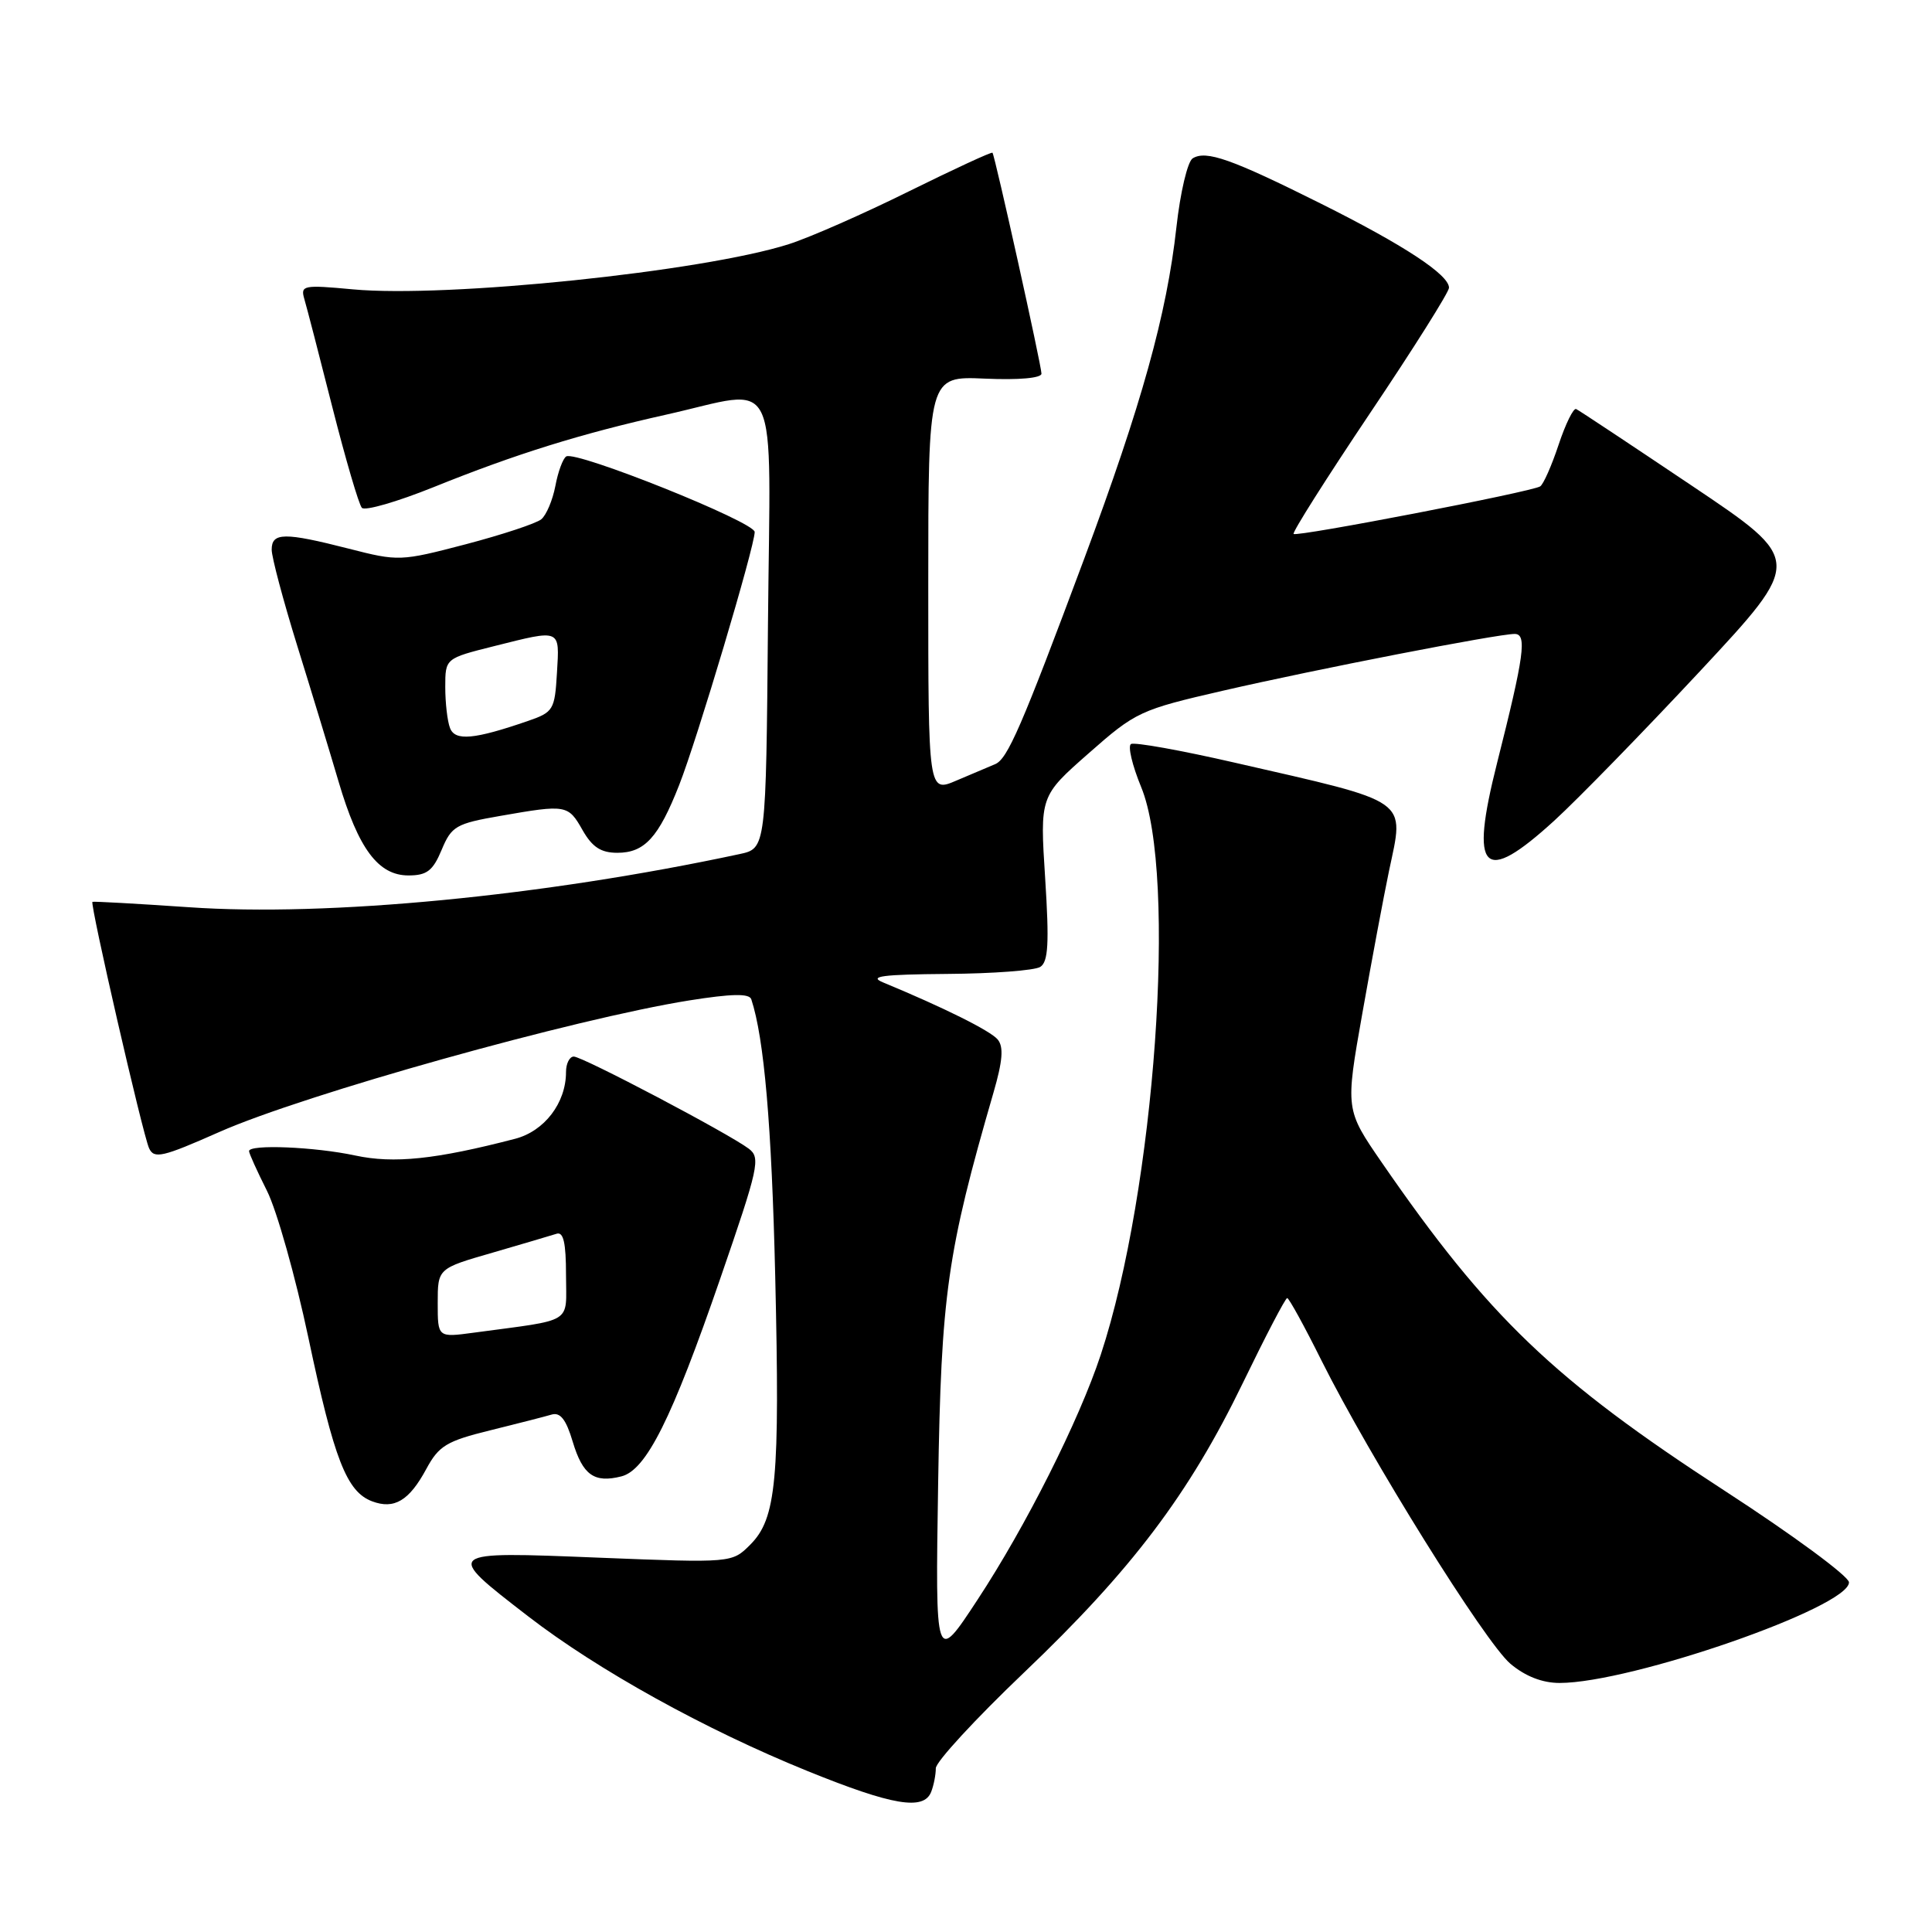 <?xml version="1.0" encoding="UTF-8" standalone="no"?>
<!DOCTYPE svg PUBLIC "-//W3C//DTD SVG 1.1//EN" "http://www.w3.org/Graphics/SVG/1.1/DTD/svg11.dtd" >
<svg xmlns="http://www.w3.org/2000/svg" xmlns:xlink="http://www.w3.org/1999/xlink" version="1.1" viewBox="0 0 256 256">
 <g >
 <path fill="currentColor"
d=" M 123.39 237.42 C 123.73 236.55 124.00 235.15 124.00 234.30 C 124.00 233.46 129.25 227.76 135.68 221.63 C 149.98 208.00 157.55 197.98 164.68 183.26 C 167.68 177.07 170.32 172.00 170.56 172.00 C 170.79 172.00 172.83 175.71 175.09 180.25 C 181.49 193.08 196.80 217.65 200.14 220.46 C 202.11 222.12 204.37 223.00 206.65 223.00 C 216.14 223.00 245.00 212.97 245.00 209.67 C 245.00 208.88 237.57 203.40 228.49 197.51 C 205.88 182.83 197.21 174.52 183.10 154.05 C 178.26 147.02 178.26 147.02 180.52 134.26 C 181.76 127.24 183.35 118.76 184.05 115.41 C 186.09 105.72 187.13 106.44 163.58 101.05 C 156.48 99.42 150.30 98.31 149.86 98.59 C 149.42 98.86 150.03 101.42 151.21 104.29 C 156.02 115.94 153.05 157.68 145.86 179.50 C 142.99 188.21 135.93 202.24 129.51 212.00 C 123.93 220.50 123.93 220.50 124.31 196.50 C 124.71 171.50 125.49 166.00 131.64 144.78 C 132.86 140.58 133.01 138.71 132.20 137.74 C 131.24 136.58 125.04 133.50 117.00 130.17 C 115.05 129.36 116.92 129.12 125.50 129.05 C 131.55 129.01 137.10 128.59 137.84 128.12 C 138.90 127.45 139.04 124.99 138.49 116.38 C 137.79 105.50 137.79 105.50 144.25 99.82 C 150.50 94.31 151.06 94.05 162.10 91.51 C 174.43 88.67 198.44 84.00 200.70 84.00 C 202.36 84.00 201.97 86.84 198.37 101.10 C 194.71 115.58 196.49 117.37 205.94 108.75 C 209.10 105.86 217.81 96.92 225.31 88.88 C 238.93 74.26 238.93 74.26 224.21 64.38 C 216.12 58.95 209.21 54.36 208.85 54.20 C 208.49 54.03 207.44 56.17 206.52 58.94 C 205.60 61.71 204.50 64.19 204.08 64.45 C 202.90 65.18 171.83 71.17 171.41 70.75 C 171.21 70.54 175.76 63.36 181.52 54.77 C 187.29 46.19 192.00 38.70 192.00 38.13 C 192.00 36.40 186.02 32.47 175.00 26.97 C 163.19 21.07 159.82 19.88 158.04 20.98 C 157.36 21.39 156.39 25.51 155.88 30.12 C 154.60 41.66 151.28 53.59 143.65 74.07 C 135.34 96.35 133.50 100.59 131.85 101.26 C 131.11 101.57 128.81 102.54 126.75 103.42 C 123.00 105.03 123.00 105.03 123.00 77.43 C 123.00 49.84 123.00 49.84 130.50 50.17 C 135.00 50.37 138.00 50.10 138.00 49.51 C 138.00 48.45 131.84 20.67 131.51 20.24 C 131.40 20.09 126.40 22.41 120.40 25.37 C 114.41 28.34 107.25 31.49 104.50 32.36 C 93.11 35.99 59.19 39.50 46.75 38.34 C 40.20 37.73 39.80 37.81 40.32 39.60 C 40.63 40.64 42.31 47.12 44.05 54.00 C 45.80 60.88 47.55 66.86 47.95 67.29 C 48.35 67.73 52.63 66.49 57.45 64.55 C 68.35 60.15 76.97 57.47 88.24 54.95 C 103.60 51.52 102.07 48.39 101.76 82.71 C 101.50 112.42 101.50 112.42 98.00 113.17 C 72.01 118.74 43.44 121.50 25.00 120.21 C 18.12 119.74 12.39 119.42 12.25 119.50 C 11.89 119.74 18.90 150.25 19.75 152.14 C 20.41 153.59 21.51 153.34 29.05 150.00 C 40.34 145.00 76.12 134.99 91.34 132.56 C 96.95 131.67 99.29 131.62 99.55 132.41 C 101.25 137.55 102.25 149.09 102.72 169.09 C 103.35 196.09 102.88 201.21 99.41 204.68 C 96.99 207.10 96.99 207.10 79.36 206.40 C 58.75 205.57 58.80 205.53 69.97 214.16 C 79.21 221.29 93.41 229.16 106.97 234.66 C 118.28 239.25 122.42 239.94 123.39 237.42 Z  M 56.49 194.64 C 58.15 191.57 59.17 190.95 64.94 189.53 C 68.55 188.64 72.21 187.70 73.09 187.44 C 74.24 187.10 75.01 188.08 75.89 191.04 C 77.22 195.45 78.73 196.54 82.33 195.63 C 85.63 194.80 89.02 188.02 95.44 169.41 C 100.53 154.66 100.81 153.41 99.22 152.21 C 96.54 150.19 77.19 140.00 76.03 140.00 C 75.47 140.00 75.00 140.92 75.00 142.05 C 75.00 146.15 72.14 149.89 68.24 150.90 C 57.74 153.63 52.18 154.21 47.07 153.11 C 41.71 151.96 33.00 151.60 33.00 152.53 C 33.00 152.83 34.07 155.19 35.37 157.78 C 36.68 160.38 39.15 169.16 40.87 177.29 C 44.27 193.38 45.93 197.66 49.30 198.93 C 52.24 200.04 54.22 198.85 56.49 194.64 Z  M 58.52 112.61 C 59.83 109.47 60.42 109.13 66.30 108.11 C 75.05 106.58 75.28 106.62 77.20 110.01 C 78.48 112.25 79.63 113.00 81.80 113.00 C 85.41 113.00 87.26 110.98 89.99 104.03 C 92.37 97.99 100.00 72.41 100.00 70.49 C 100.00 69.16 76.33 59.68 75.03 60.48 C 74.59 60.75 73.94 62.51 73.59 64.39 C 73.23 66.26 72.40 68.25 71.72 68.81 C 71.05 69.36 66.54 70.85 61.71 72.12 C 53.07 74.38 52.80 74.39 46.21 72.70 C 37.68 70.52 36.00 70.54 36.00 72.83 C 36.00 73.84 37.53 79.58 39.39 85.58 C 41.26 91.59 43.72 99.69 44.87 103.59 C 47.49 112.47 50.12 116.00 54.12 116.00 C 56.56 116.00 57.36 115.39 58.52 112.61 Z  M 58.00 172.66 C 58.00 168.08 58.00 168.08 65.25 165.99 C 69.24 164.83 73.06 163.70 73.75 163.48 C 74.66 163.18 75.00 164.68 75.00 168.94 C 75.00 175.54 76.23 174.77 62.75 176.59 C 58.00 177.23 58.00 177.23 58.00 172.66 Z  M 59.63 96.47 C 59.28 95.57 59.00 93.13 59.00 91.04 C 59.00 87.24 59.00 87.24 65.46 85.62 C 74.39 83.38 74.15 83.27 73.80 89.15 C 73.51 94.06 73.33 94.37 69.96 95.53 C 62.83 97.99 60.30 98.22 59.63 96.47 Z "/>
</g>
</svg>